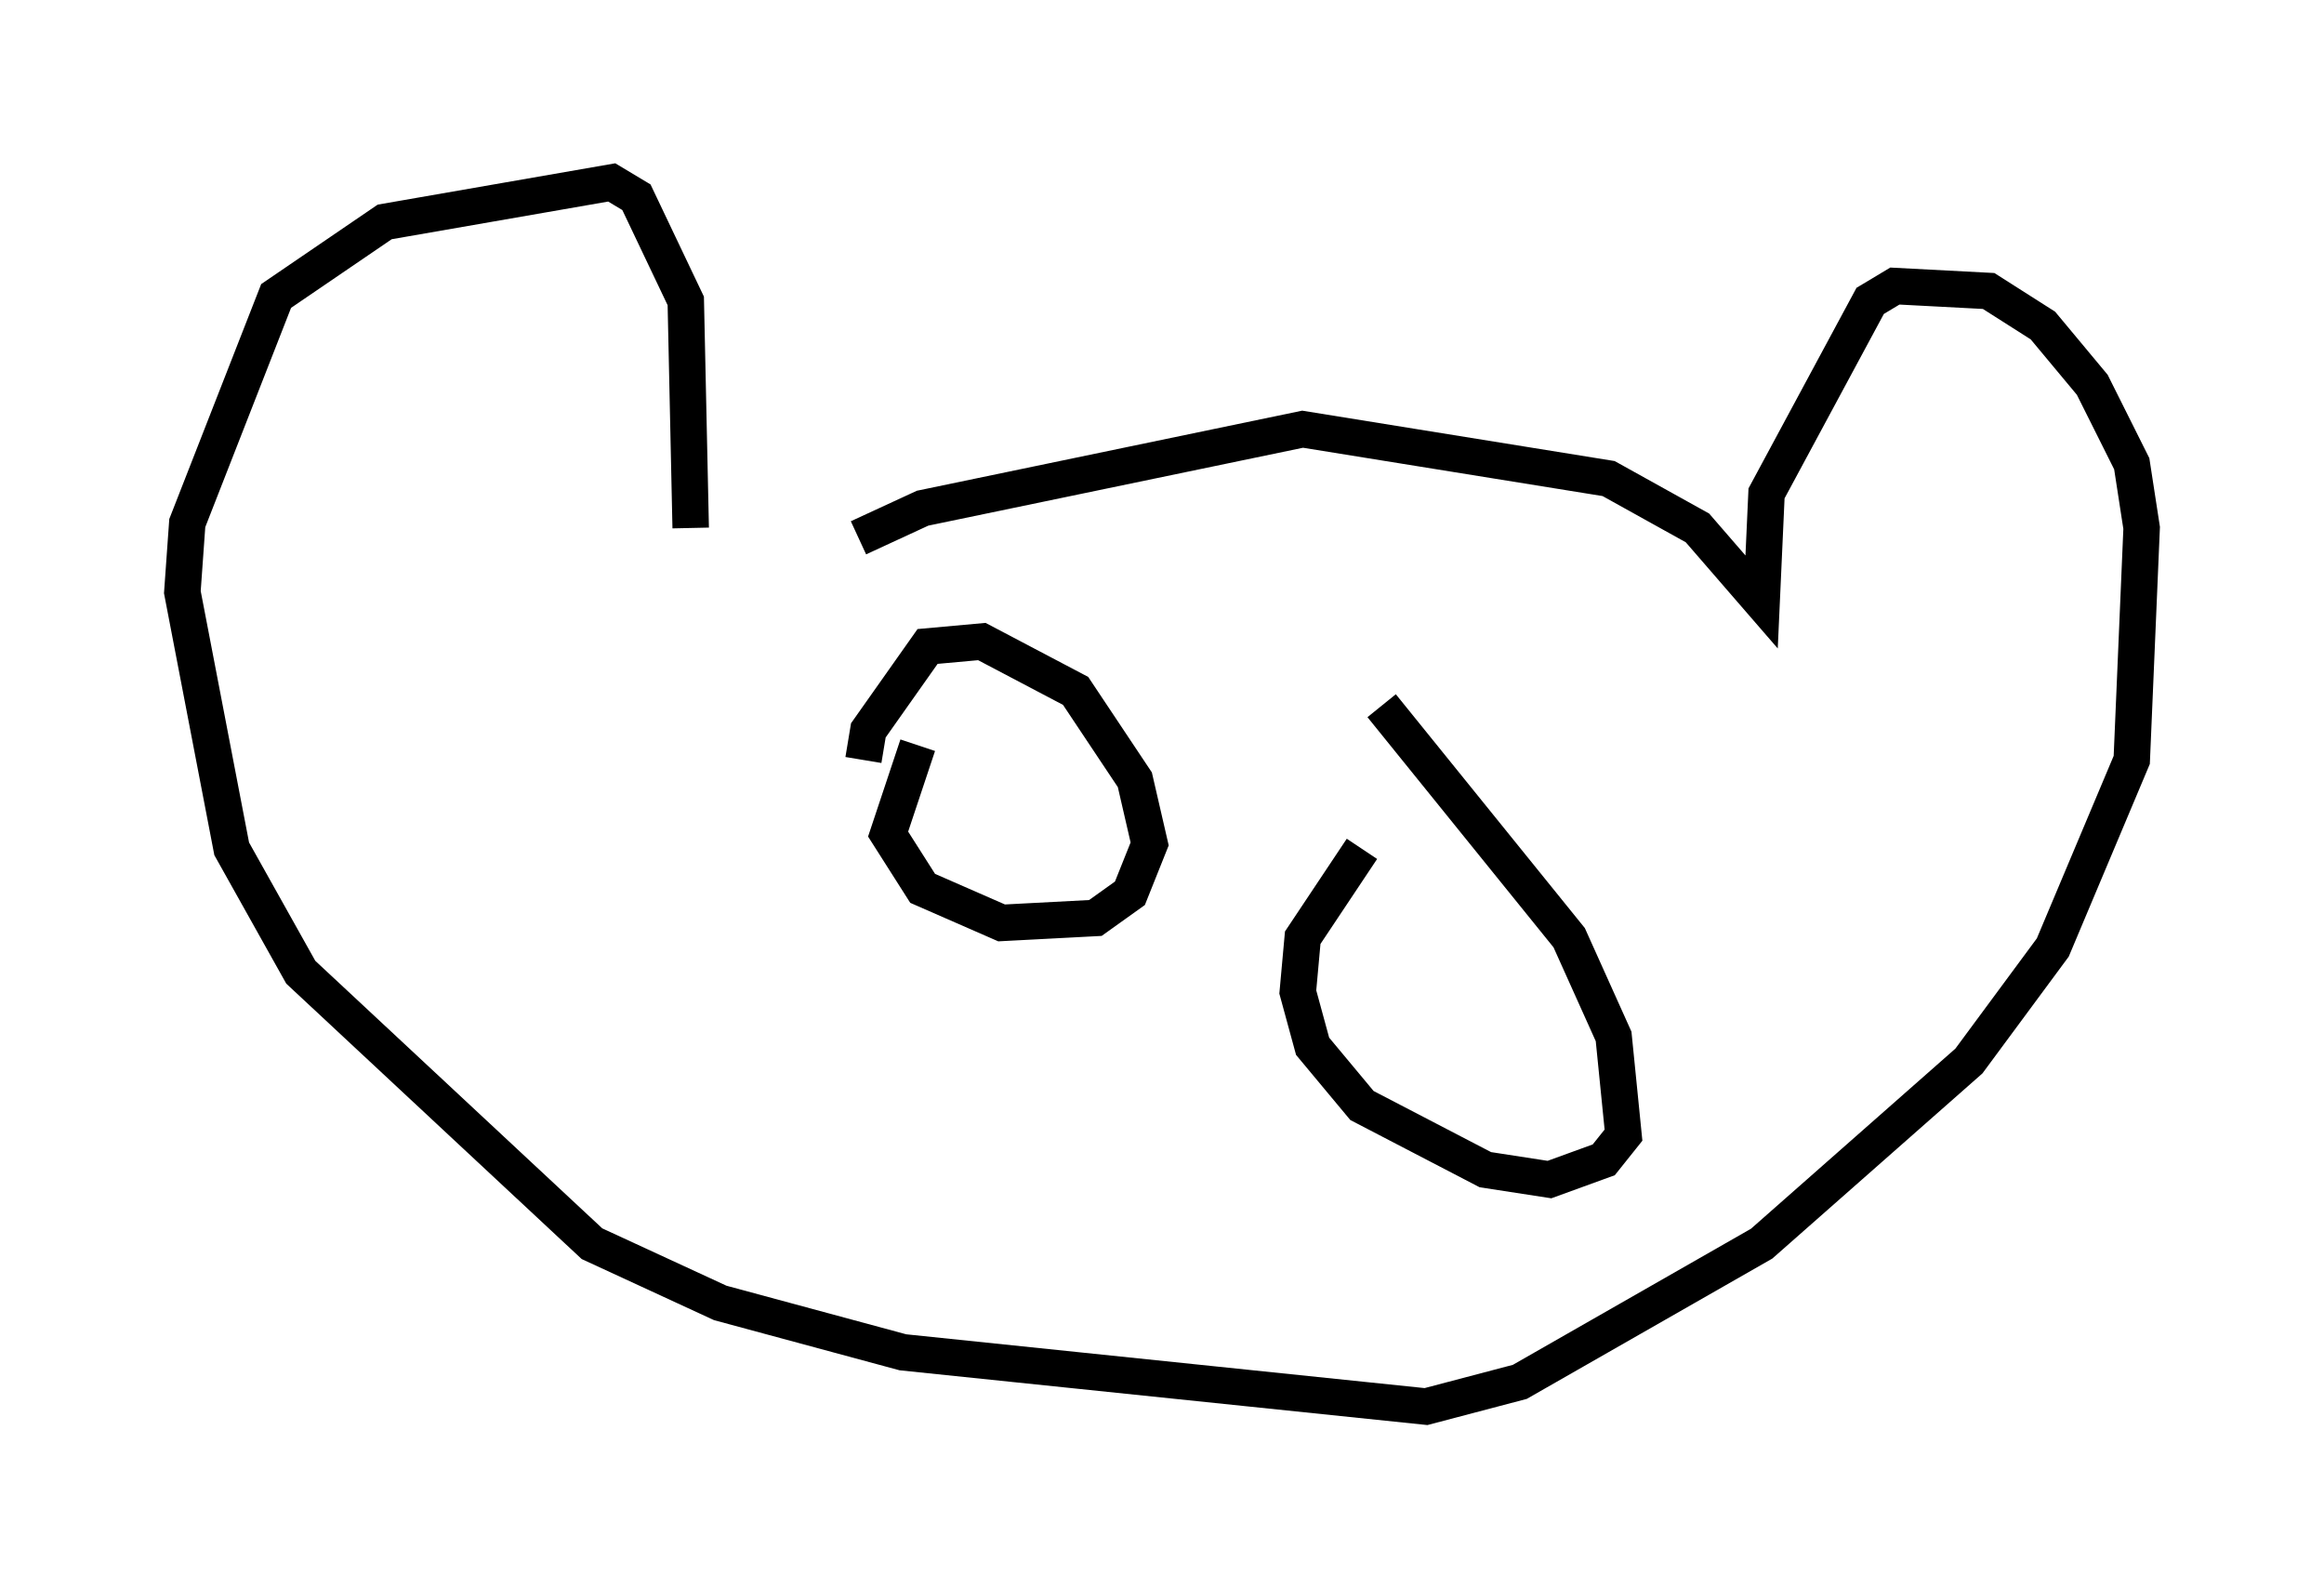<?xml version="1.0" encoding="utf-8" ?>
<svg baseProfile="full" height="43.559" version="1.1" width="63.721" xmlns="http://www.w3.org/2000/svg" xmlns:ev="http://www.w3.org/2001/xml-events" xmlns:xlink="http://www.w3.org/1999/xlink"><defs /><rect fill="white" height="43.559" width="63.721" x="0" y="0" /><path d="M20.561, 17.043 m2.977, -2.3 l1.759, -0.812 10.419, -2.165 l8.39, 1.353 2.436, 1.353 l1.759, 2.03 0.135, -2.977 l2.842, -5.277 0.677, -0.406 l2.571, 0.135 1.488, 0.947 l1.353, 1.624 1.083, 2.165 l0.271, 1.759 -0.271, 6.36 l-2.165, 5.142 -2.3, 3.112 l-5.683, 5.007 -6.631, 3.789 l-2.571, 0.677 -14.344, -1.488 l-5.007, -1.353 -3.518, -1.624 l-7.984, -7.442 -1.894, -3.383 l-1.353, -7.036 0.135, -1.894 l2.436, -6.225 2.977, -2.03 l6.225, -1.083 0.677, 0.406 l1.353, 2.842 0.135, 6.225 m4.736, 6.36 l0.135, -0.812 1.624, -2.3 l1.488, -0.135 2.571, 1.353 l1.624, 2.436 0.406, 1.759 l-0.541, 1.353 -0.947, 0.677 l-2.571, 0.135 -2.165, -0.947 l-0.947, -1.488 0.812, -2.436 m12.72, -1.083 l5.142, 6.36 1.218, 2.706 l0.271, 2.706 -0.541, 0.677 l-1.488, 0.541 -1.759, -0.271 l-3.383, -1.759 -1.353, -1.624 l-0.406, -1.488 0.135, -1.488 l1.624, -2.436 " fill="none" stroke="black" stroke-width="1" /></svg>